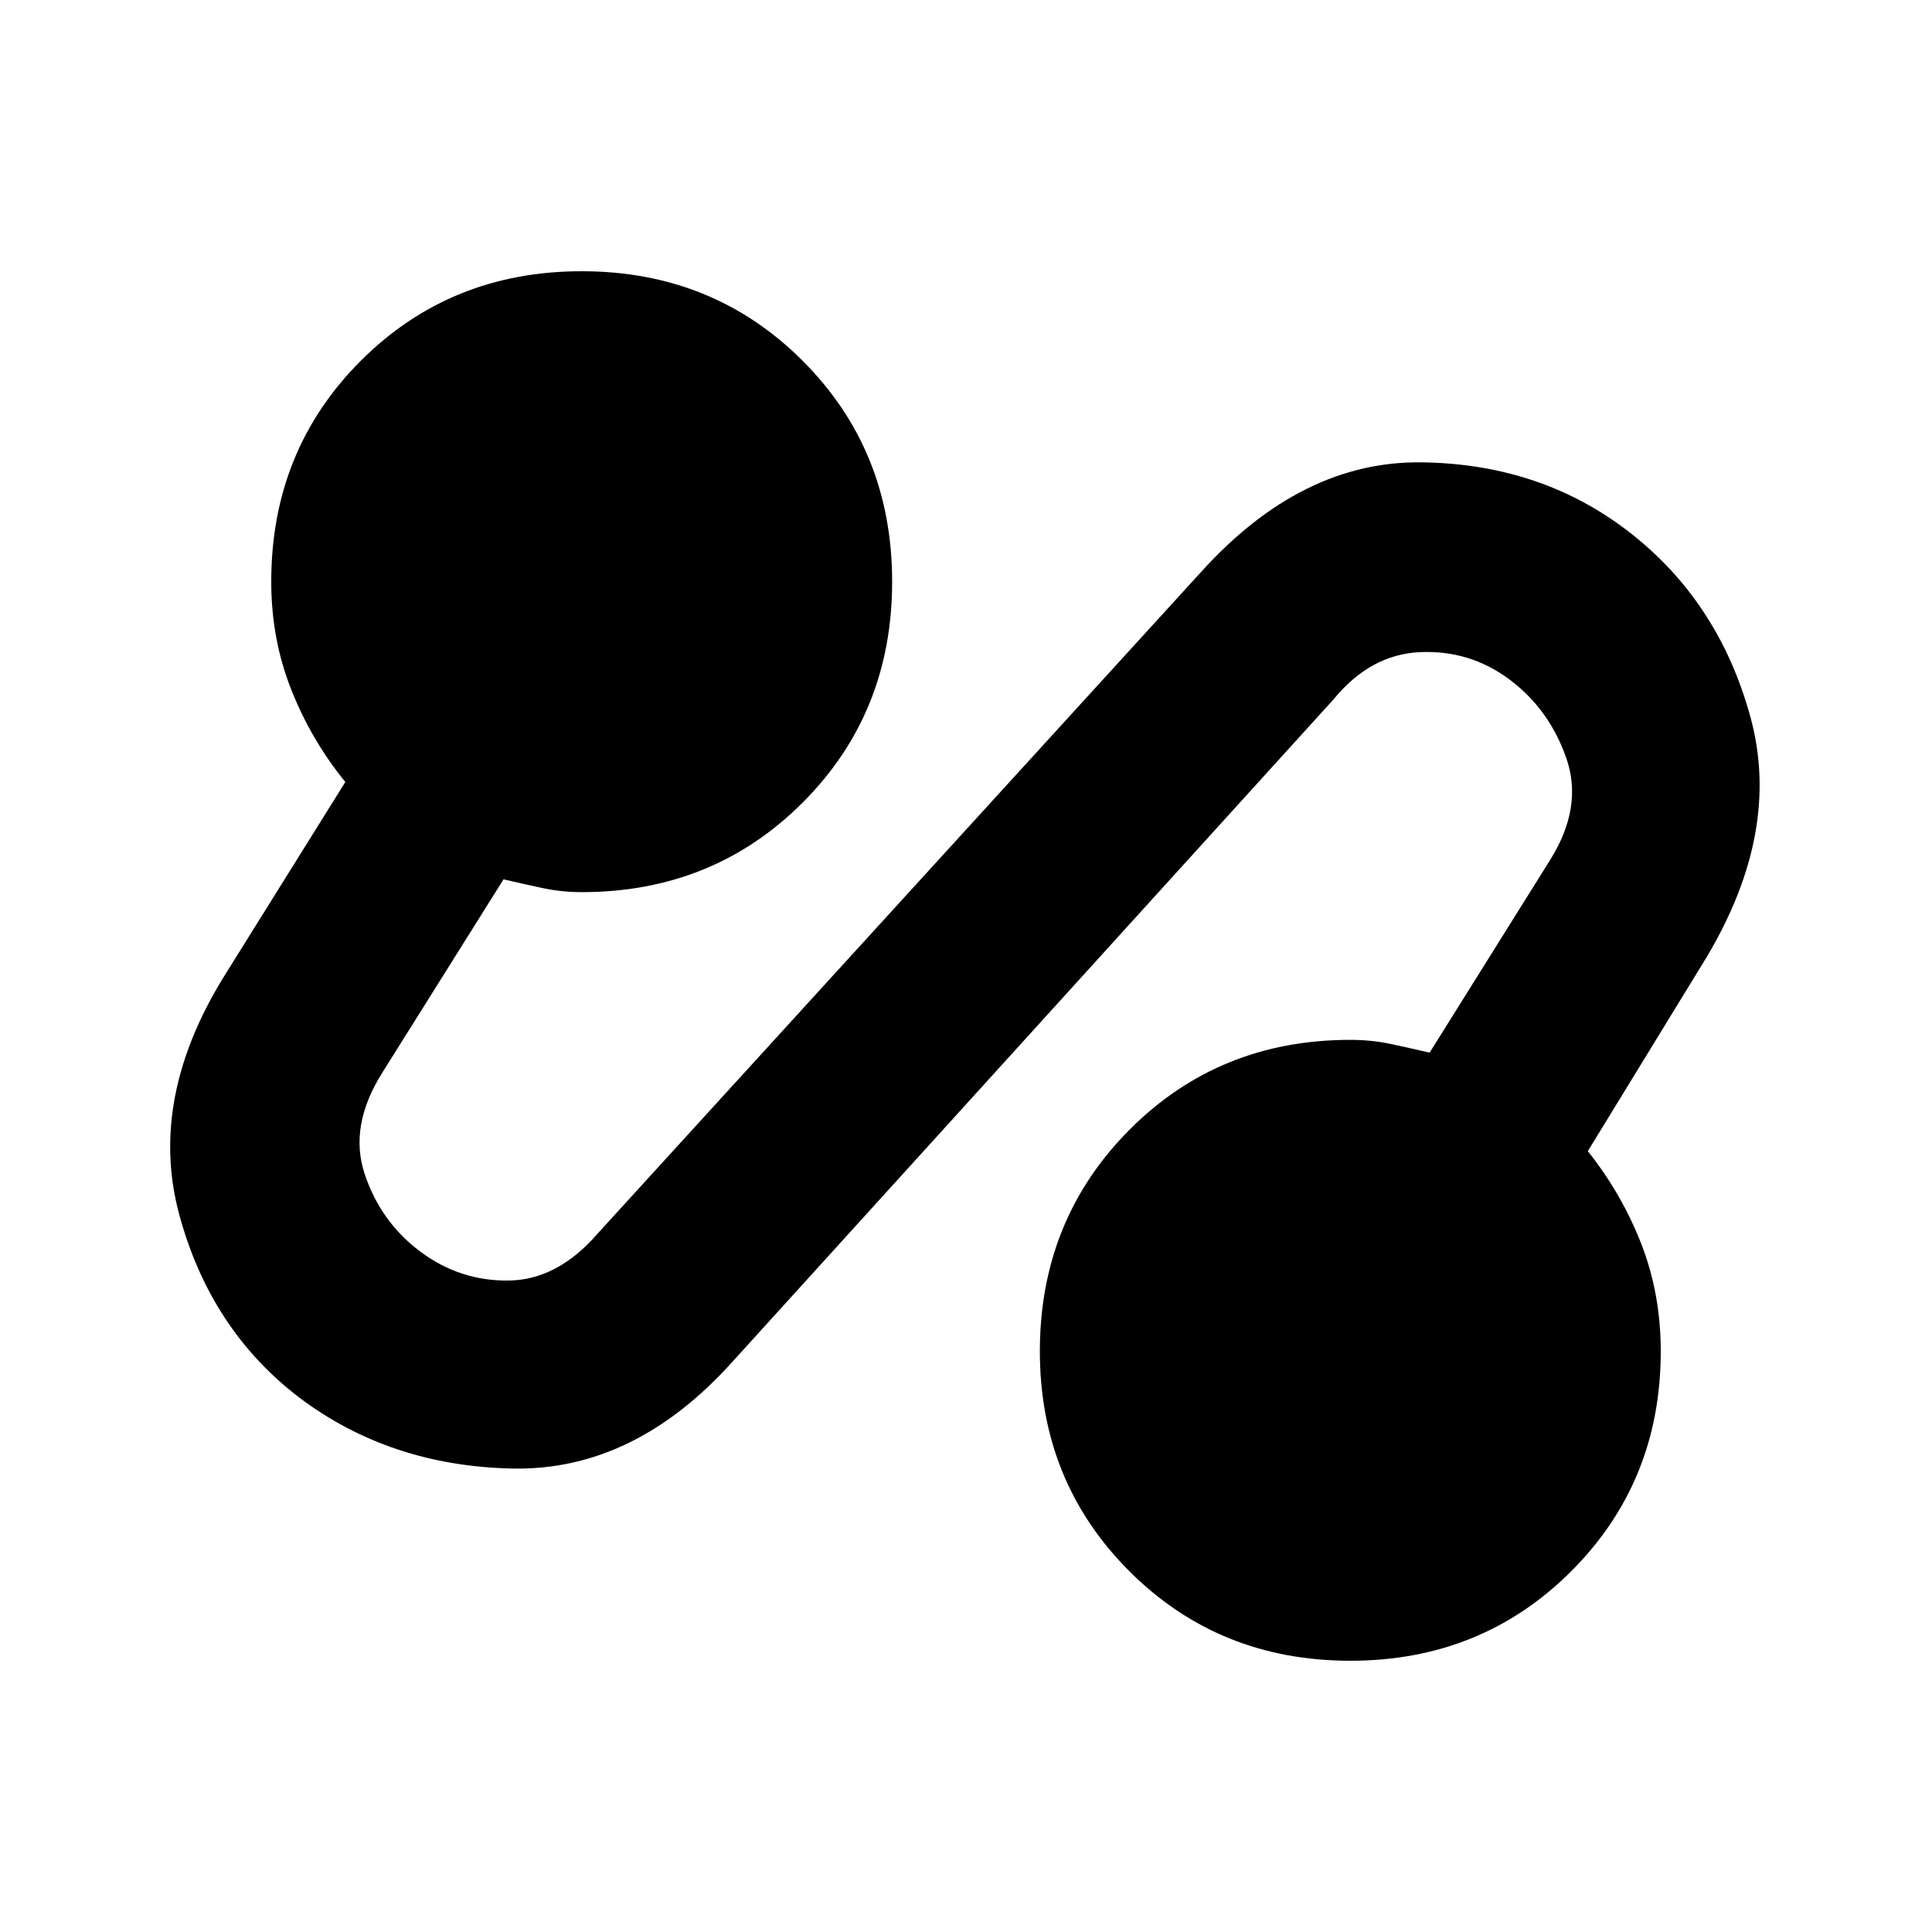<svg xmlns="http://www.w3.org/2000/svg" height="20" viewBox="0 -960 960 960" width="20"><path d="M364.02-283.43q-48.95 54.45-109.57 53.14-60.62-1.32-105.58-35.14-44.39-33.83-59.84-91.2Q73.59-414 111.48-475.09l60.11-96.34q-16.87-20.7-26.84-45.83-9.97-25.13-9.97-53.7 0-65.28 44.49-109.77 44.49-44.49 109.77-44.49 65.29 0 109.78 44.49 44.48 44.49 44.48 109.77 0 65.29-44.48 109.78-44.49 44.48-109.78 44.48-9.8 0-19.14-1.96-9.33-1.97-19.7-4.4l-60.18 95.97q-16.74 26.55-8.83 50.37 7.9 23.83 27.57 38.57 19.67 14.74 43.97 14.45 24.29-.28 44.33-23.45L596.54-675.5q50.09-55.59 109.96-54.77 59.87.81 103.76 35.2 43.89 34.4 59.49 91.23 15.6 56.84-21.73 119.43L788.98-388q16.87 21.2 26.55 46.04 9.69 24.85 9.69 53.42 0 64.78-44.49 109.27-44.49 44.49-109.77 44.49-65.29 0-109.78-44.49-44.48-44.49-44.48-109.27 0-65.29 44.48-110.03 44.49-44.73 109.78-44.73 10.37 0 19.7 1.96 9.34 1.97 19.71 4.4l59.67-95.41q16.74-26.54 8.27-50.87-8.46-24.32-28.14-39.06-19.67-14.74-44.46-13.68-24.8 1.07-43.27 23.68L364.02-283.43Z"/></svg>